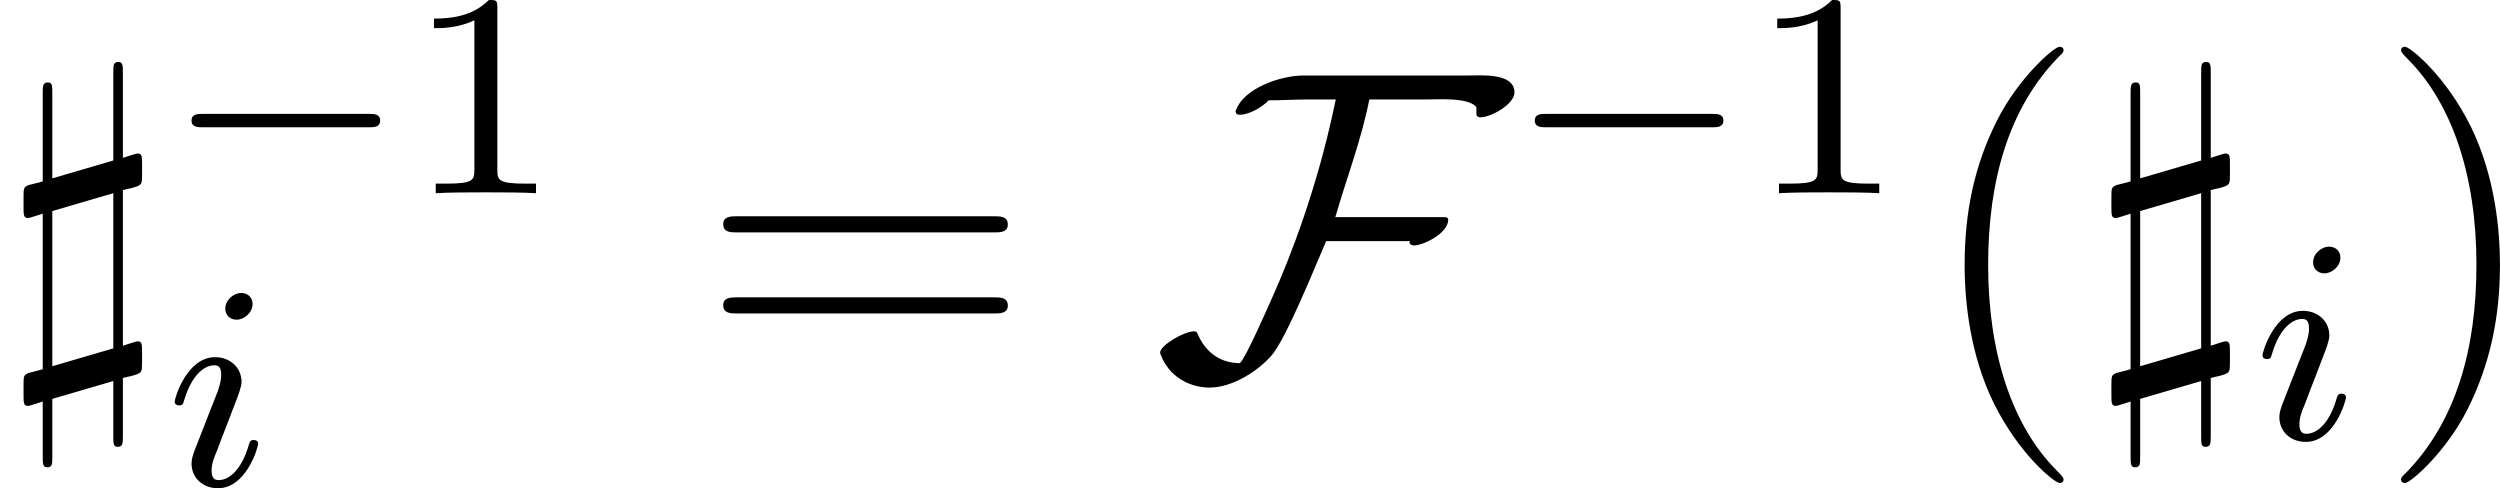 <!-- This file was generated by dvisvgm 3.0.3 -->
<svg version='1.1' xmlns='http://www.w3.org/2000/svg' xmlns:xlink='http://www.w3.org/1999/xlink' width='68.574pt' height='13.392pt' viewBox='86.618 577.594 68.574 13.392'>
<defs>
<path id='g20-70' d='M9.923-7.711C9.923-8.261 9.002-8.177 8.632-8.177H4.125C3.527-8.177 2.463-7.831 2.271-7.185C2.295-7.113 2.319-7.101 2.391-7.101C2.654-7.101 3.013-7.317 3.18-7.496C3.551-7.496 3.909-7.52 4.28-7.52H5.021C5.021-7.52 4.973-7.305 4.973-7.293C4.507-5.105 3.802-3.252 3.276-2.08C3.204-1.925 2.558-.43 2.391-.287C1.865-.287 1.47-.574 1.255-1.04C1.219-1.112 1.219-1.16 1.136-1.16C.861-1.16 .203-.777 .203-.574C.203-.55 .215-.526 .227-.502C.442 .06 .98 .383 1.566 .383C2.176 .383 2.881-.06 3.264-.502C3.658-.956 4.447-2.917 4.758-3.634H7.066C7.054-3.622 7.042-3.61 7.042-3.599C7.042-3.551 7.113-3.515 7.161-3.515C7.424-3.515 8.106-3.85 8.106-4.22C8.106-4.304 8.022-4.292 7.878-4.292H5.009C5.32-5.368 5.727-6.42 5.942-7.52H7.52C7.819-7.52 8.656-7.58 8.871-7.317C8.895-7.245 8.859-7.125 8.895-7.066C8.919-7.042 8.954-7.03 8.99-7.03C9.277-7.03 9.923-7.388 9.923-7.711Z'/>
<path id='g40-40' d='M3.885 2.905C3.885 2.869 3.885 2.845 3.682 2.642C2.487 1.435 1.817-.538 1.817-2.977C1.817-5.296 2.379-7.293 3.766-8.703C3.885-8.811 3.885-8.835 3.885-8.871C3.885-8.942 3.826-8.966 3.778-8.966C3.622-8.966 2.642-8.106 2.056-6.934C1.447-5.727 1.172-4.447 1.172-2.977C1.172-1.913 1.339-.49 1.961 .789C2.666 2.224 3.646 3.001 3.778 3.001C3.826 3.001 3.885 2.977 3.885 2.905Z'/>
<path id='g40-41' d='M3.371-2.977C3.371-3.885 3.252-5.368 2.582-6.755C1.877-8.189 .897-8.966 .765-8.966C.717-8.966 .658-8.942 .658-8.871C.658-8.835 .658-8.811 .861-8.608C2.056-7.4 2.726-5.428 2.726-2.989C2.726-.669 2.164 1.327 .777 2.738C.658 2.845 .658 2.869 .658 2.905C.658 2.977 .717 3.001 .765 3.001C.921 3.001 1.901 2.14 2.487 .968C3.096-.251 3.371-1.542 3.371-2.977Z'/>
<path id='g40-61' d='M8.07-3.873C8.237-3.873 8.452-3.873 8.452-4.089C8.452-4.316 8.249-4.316 8.07-4.316H1.028C.861-4.316 .646-4.316 .646-4.101C.646-3.873 .849-3.873 1.028-3.873H8.07ZM8.07-1.65C8.237-1.65 8.452-1.65 8.452-1.865C8.452-2.092 8.249-2.092 8.07-2.092H1.028C.861-2.092 .646-2.092 .646-1.877C.646-1.65 .849-1.65 1.028-1.65H8.07Z'/>
<path id='g19-0' d='M5.571-1.809C5.699-1.809 5.874-1.809 5.874-1.993S5.699-2.176 5.571-2.176H1.004C.877-2.176 .701-2.176 .701-1.993S.877-1.809 1.004-1.809H5.571Z'/>
<path id='g25-49' d='M2.503-5.077C2.503-5.292 2.487-5.3 2.271-5.3C1.945-4.981 1.522-4.79 .765-4.79V-4.527C.98-4.527 1.411-4.527 1.873-4.742V-.654C1.873-.359 1.849-.263 1.092-.263H.813V0C1.14-.024 1.825-.024 2.184-.024S3.236-.024 3.563 0V-.263H3.284C2.527-.263 2.503-.359 2.503-.654V-5.077Z'/>
<path id='g22-105' d='M2.375-4.973C2.375-5.149 2.248-5.276 2.064-5.276C1.857-5.276 1.626-5.085 1.626-4.846C1.626-4.67 1.753-4.543 1.937-4.543C2.144-4.543 2.375-4.734 2.375-4.973ZM1.211-2.048L.781-.948C.741-.829 .701-.733 .701-.598C.701-.207 1.004 .08 1.427 .08C2.2 .08 2.527-1.036 2.527-1.14C2.527-1.219 2.463-1.243 2.407-1.243C2.311-1.243 2.295-1.188 2.271-1.108C2.088-.47 1.761-.143 1.443-.143C1.347-.143 1.251-.183 1.251-.399C1.251-.59 1.307-.733 1.411-.98C1.49-1.196 1.57-1.411 1.658-1.626L1.905-2.271C1.977-2.455 2.072-2.702 2.072-2.837C2.072-3.236 1.753-3.515 1.347-3.515C.574-3.515 .239-2.399 .239-2.295C.239-2.224 .295-2.192 .359-2.192C.462-2.192 .47-2.24 .494-2.319C.717-3.076 1.084-3.292 1.323-3.292C1.435-3.292 1.514-3.252 1.514-3.029C1.514-2.949 1.506-2.837 1.427-2.598L1.211-2.048Z'/>
<path id='g23-93' d='M3.108 .203V1.698C3.108 1.925 3.108 2.008 3.228 2.008C3.371 2.008 3.371 1.913 3.371 1.686V.12C3.682 .036 3.431 .12 3.742 .024C3.885-.036 3.897-.048 3.897-.311V-.574C3.897-.801 3.897-.885 3.778-.885C3.718-.885 3.455-.789 3.371-.765V-5.033C3.682-5.117 3.431-5.033 3.742-5.129C3.885-5.189 3.897-5.2 3.897-5.464V-5.727C3.897-5.954 3.897-6.037 3.778-6.037C3.718-6.037 3.455-5.942 3.371-5.918V-8.237C3.371-8.44 3.371-8.548 3.252-8.548C3.108-8.548 3.108-8.464 3.108-8.237V-5.846L1.435-5.356V-7.675C1.435-7.902 1.435-7.986 1.315-7.986C1.172-7.986 1.172-7.89 1.172-7.663V-5.272C1.124-5.26 .825-5.177 .801-5.177C.646-5.117 .646-5.093 .646-4.83V-4.579C.646-4.352 .646-4.268 .765-4.268C.825-4.268 1.088-4.364 1.172-4.388V-.12C1.124-.108 .825-.024 .801-.024C.646 .036 .646 .06 .646 .323V.574C.646 .801 .646 .885 .765 .885C.825 .885 1.088 .789 1.172 .765V2.26C1.172 2.463 1.172 2.57 1.291 2.57C1.435 2.57 1.435 2.487 1.435 2.26V.693L3.108 .203ZM3.108-4.949V-.693L1.435-.203V-4.459L3.108-4.949Z'/>
</defs>
<g id='page1'>
<use x='86.618' y='587.842' xlink:href='#g23-93'/>
<use x='91.171' y='582.894' xlink:href='#g19-0'/>
<use x='97.757' y='582.894' xlink:href='#g25-49'/>
<use x='91.171' y='590.906' xlink:href='#g22-105'/>
<use x='105.81' y='587.842' xlink:href='#g40-61'/>
<use x='118.236' y='587.842' xlink:href='#g20-70'/>
<use x='128.016' y='582.894' xlink:href='#g19-0'/>
<use x='134.602' y='582.894' xlink:href='#g25-49'/>
<use x='139.335' y='587.842' xlink:href='#g40-40'/>
<use x='143.887' y='587.842' xlink:href='#g23-93'/>
<use x='148.439' y='589.635' xlink:href='#g22-105'/>
<use x='151.82' y='587.842' xlink:href='#g40-41'/>
</g>
</svg>